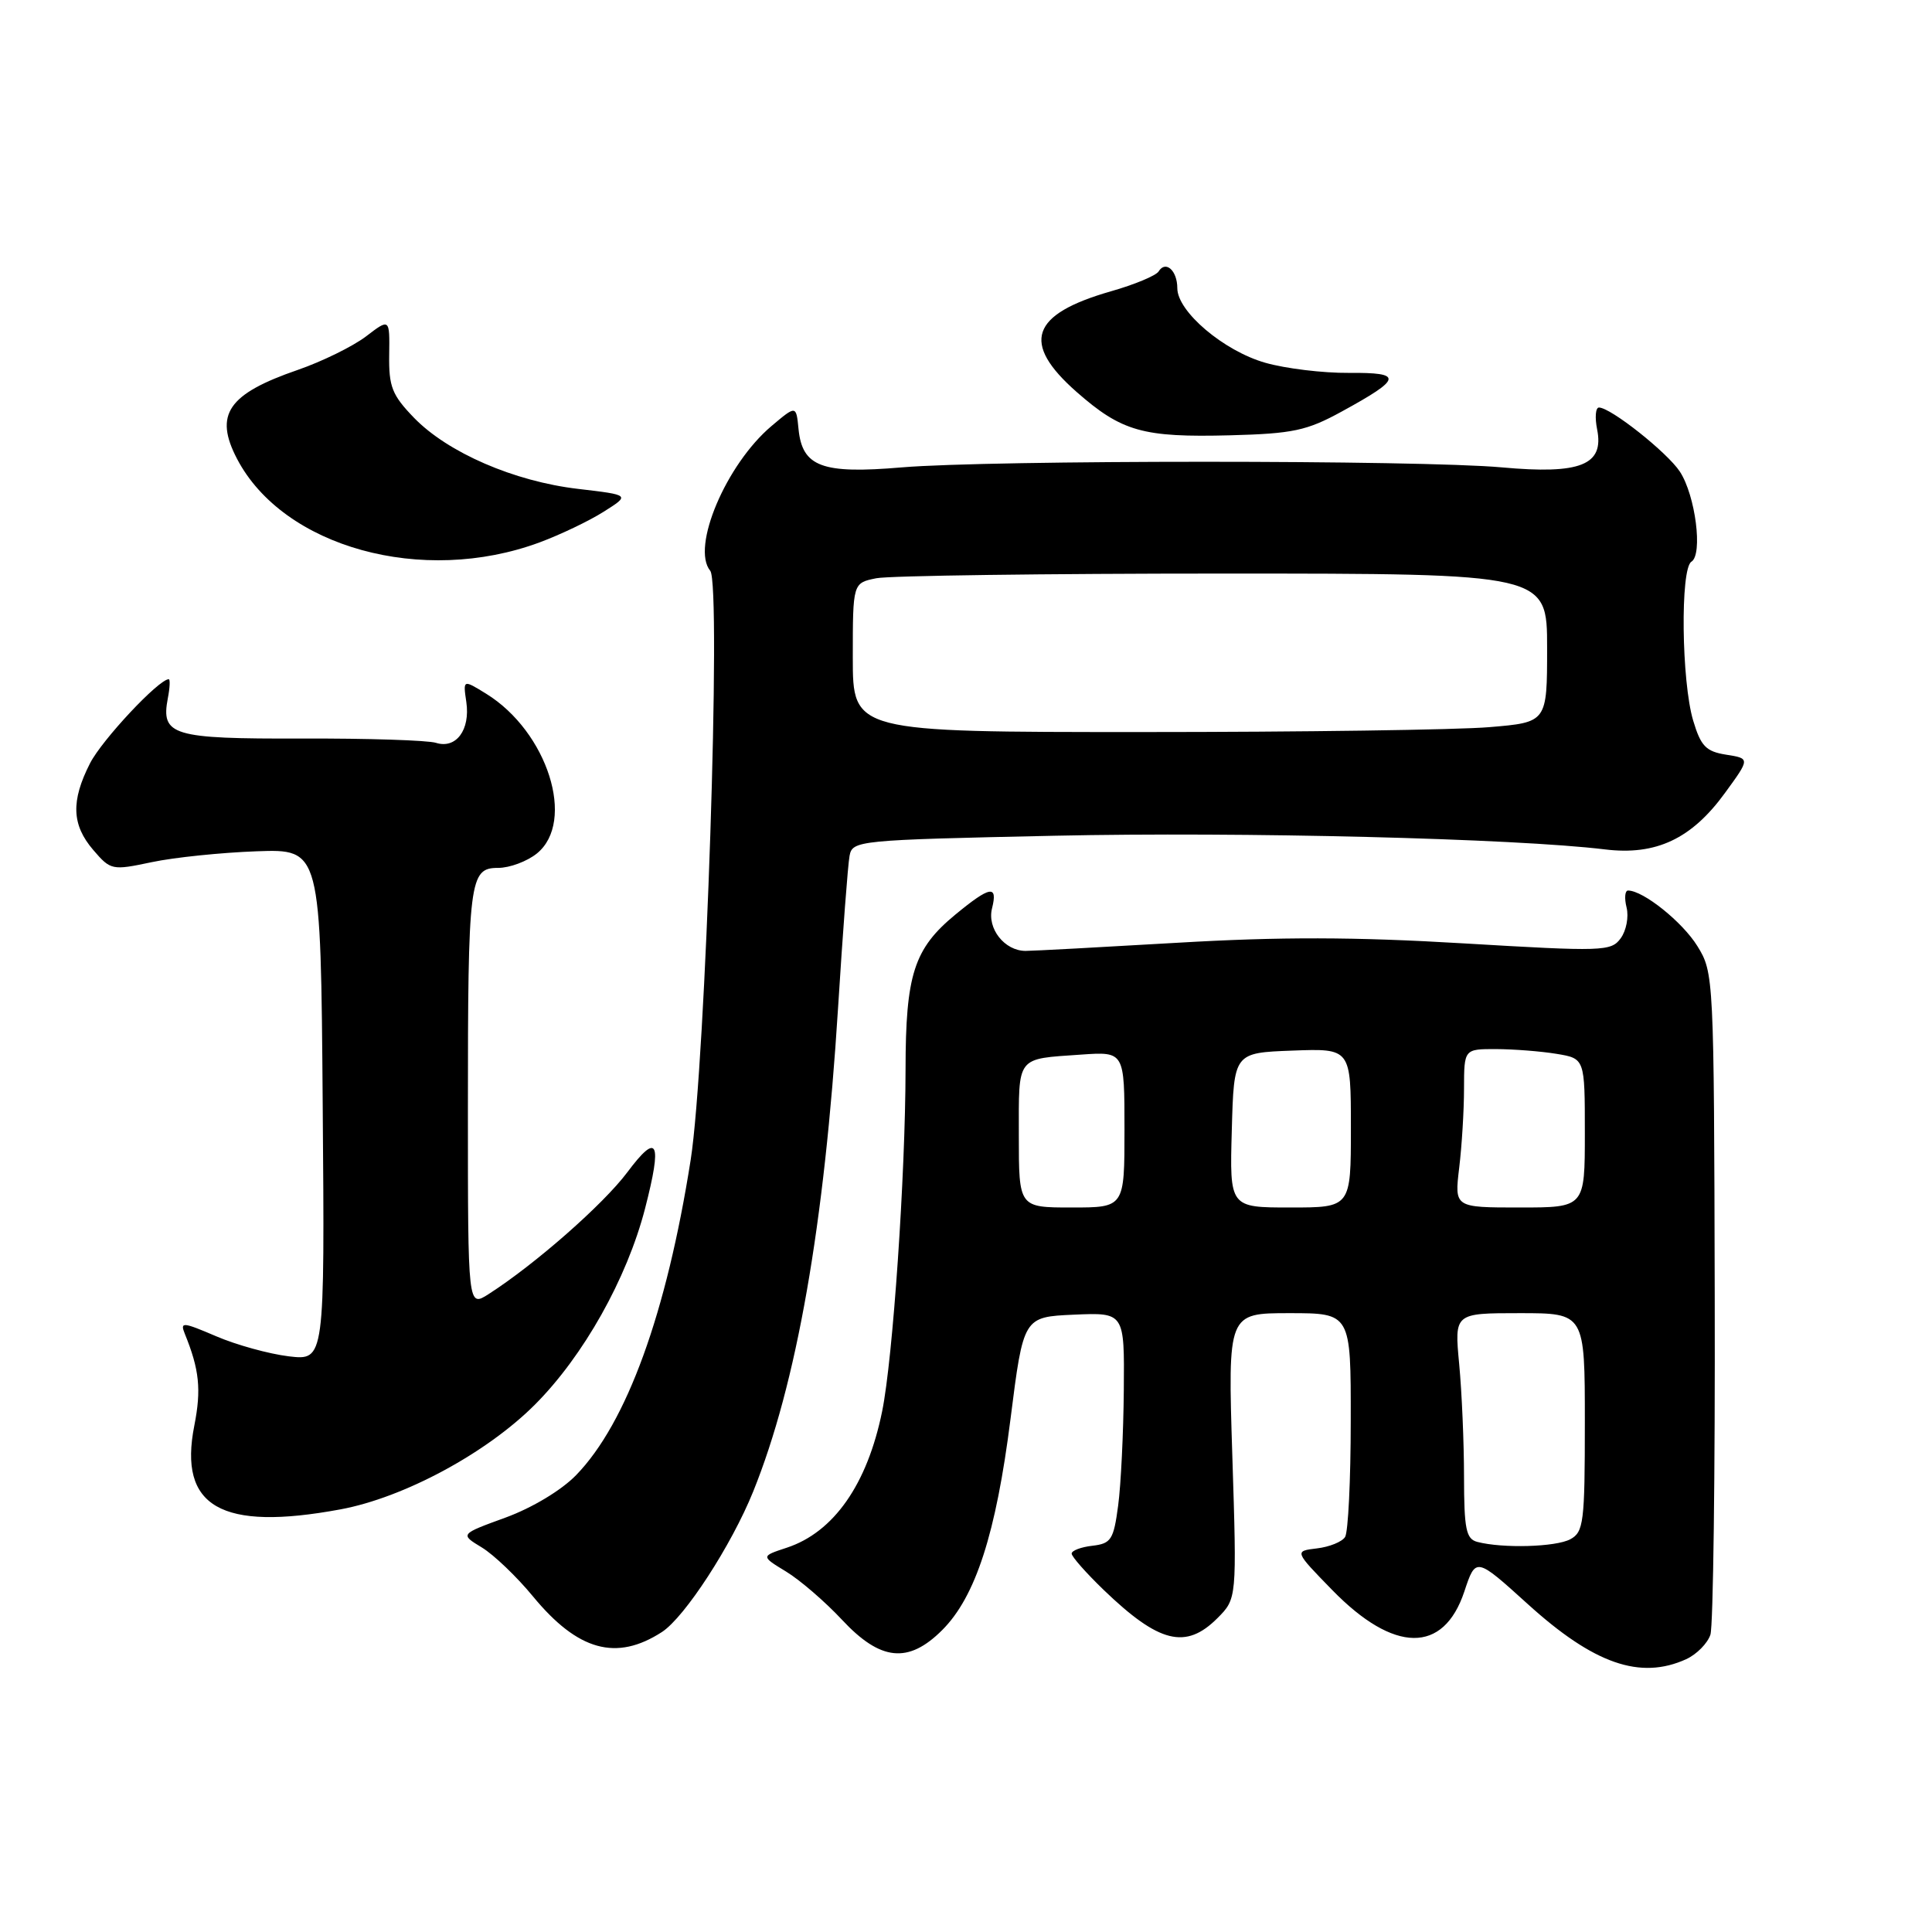 <?xml version="1.0" encoding="UTF-8" standalone="no"?>
<!DOCTYPE svg PUBLIC "-//W3C//DTD SVG 1.1//EN" "http://www.w3.org/Graphics/SVG/1.1/DTD/svg11.dtd" >
<svg xmlns="http://www.w3.org/2000/svg" xmlns:xlink="http://www.w3.org/1999/xlink" version="1.1" viewBox="0 0 256 256">
 <g >
 <path fill="currentColor"
d=" M 223.43 219.85 C 224.82 219.21 226.26 217.75 226.64 216.60 C 227.01 215.44 227.27 195.24 227.21 171.71 C 227.11 129.44 227.09 128.88 224.91 125.36 C 222.94 122.17 217.75 118.01 215.73 118.00 C 215.31 118.00 215.22 119.01 215.53 120.25 C 215.84 121.49 215.49 123.32 214.75 124.33 C 213.48 126.07 212.41 126.10 193.90 125.00 C 179.51 124.14 169.58 124.12 156.02 124.92 C 145.92 125.51 136.86 126.00 135.90 126.00 C 133.11 126.00 130.77 123.03 131.45 120.36 C 132.24 117.21 131.20 117.39 126.60 121.18 C 121.10 125.71 120.00 129.13 119.99 141.72 C 119.97 155.81 118.31 180.04 116.89 187.00 C 114.92 196.68 110.48 203.03 104.25 205.08 C 100.82 206.21 100.82 206.21 104.16 208.24 C 106.00 209.36 109.33 212.23 111.57 214.63 C 116.67 220.10 120.36 220.48 124.85 215.99 C 129.27 211.57 131.98 203.20 133.90 188.00 C 135.61 174.50 135.61 174.50 142.30 174.20 C 149.00 173.91 149.00 173.91 148.91 184.20 C 148.86 189.87 148.53 196.75 148.16 199.50 C 147.56 204.02 147.23 204.53 144.75 204.82 C 143.24 204.99 142.00 205.46 142.00 205.86 C 142.00 206.26 143.91 208.42 146.25 210.68 C 153.58 217.73 157.12 218.61 161.31 214.42 C 163.89 211.83 163.89 211.83 163.29 192.92 C 162.69 174.00 162.69 174.00 170.84 174.00 C 179.00 174.00 179.00 174.00 178.98 188.25 C 178.98 196.09 178.64 203.02 178.23 203.66 C 177.83 204.30 176.14 204.98 174.50 205.17 C 171.50 205.53 171.50 205.53 176.53 210.69 C 184.71 219.08 191.27 219.16 194.03 210.89 C 195.55 206.31 195.55 206.31 202.45 212.56 C 211.20 220.49 217.34 222.62 223.43 219.85 Z  M 87.71 216.25 C 90.73 214.29 96.92 204.77 99.80 197.64 C 105.56 183.38 109.24 162.38 111.05 133.50 C 111.67 123.60 112.35 114.56 112.57 113.41 C 112.95 111.37 113.58 111.30 139.73 110.74 C 164.66 110.20 200.73 111.10 212.66 112.55 C 219.42 113.38 224.14 111.16 228.56 105.08 C 231.90 100.50 231.90 100.50 228.73 100.00 C 226.05 99.58 225.37 98.87 224.36 95.50 C 222.80 90.31 222.63 75.35 224.12 74.43 C 225.66 73.48 224.66 65.65 222.59 62.49 C 220.92 59.95 213.42 54.00 211.87 54.00 C 211.42 54.00 211.31 55.31 211.63 56.91 C 212.57 61.62 209.42 62.88 199.00 61.93 C 188.09 60.94 131.27 60.94 119.50 61.93 C 108.92 62.83 106.31 61.86 105.81 56.86 C 105.50 53.69 105.50 53.69 102.23 56.45 C 96.21 61.53 91.55 72.54 94.11 75.63 C 95.61 77.44 93.50 141.08 91.52 153.68 C 88.32 174.03 83.04 188.56 76.34 195.46 C 74.39 197.47 70.51 199.80 66.98 201.09 C 60.94 203.29 60.94 203.29 63.85 205.05 C 65.44 206.02 68.49 208.94 70.62 211.53 C 76.57 218.75 81.67 220.16 87.71 216.25 Z  M 45.11 200.00 C 53.52 198.44 64.44 192.56 70.86 186.14 C 77.31 179.69 83.07 169.42 85.47 160.15 C 87.78 151.19 87.16 149.93 83.11 155.35 C 79.92 159.60 70.92 167.51 64.75 171.47 C 62.00 173.23 62.00 173.23 62.00 147.24 C 62.00 116.49 62.19 115.00 66.01 115.00 C 67.53 115.00 69.84 114.14 71.14 113.09 C 76.34 108.87 72.56 96.96 64.43 91.93 C 61.35 90.03 61.35 90.03 61.79 93.02 C 62.33 96.72 60.43 99.27 57.77 98.43 C 56.70 98.09 48.70 97.83 39.99 97.86 C 22.80 97.91 21.30 97.46 22.24 92.51 C 22.51 91.13 22.56 90.00 22.36 90.00 C 21.04 90.00 13.51 98.04 11.93 101.14 C 9.38 106.14 9.50 109.30 12.36 112.63 C 14.67 115.32 14.85 115.35 20.11 114.24 C 23.08 113.61 29.32 112.97 34.00 112.80 C 42.50 112.50 42.50 112.50 42.76 146.39 C 43.03 180.28 43.03 180.28 38.26 179.72 C 35.64 179.40 31.31 178.21 28.64 177.06 C 24.20 175.16 23.84 175.13 24.49 176.74 C 26.42 181.48 26.69 184.11 25.75 188.89 C 23.61 199.67 29.30 202.93 45.11 200.00 Z  M 71.50 71.87 C 74.25 70.85 78.08 69.02 80.00 67.80 C 83.50 65.59 83.50 65.59 76.60 64.78 C 68.13 63.79 59.34 59.98 54.86 55.36 C 51.95 52.35 51.51 51.24 51.57 47.03 C 51.64 42.17 51.64 42.17 48.48 44.59 C 46.73 45.91 42.68 47.90 39.47 49.01 C 30.20 52.20 28.34 54.92 31.41 60.80 C 37.54 72.52 55.98 77.62 71.50 71.87 Z  M 177.77 54.54 C 185.82 50.14 185.97 49.35 178.73 49.41 C 175.30 49.44 170.32 48.83 167.66 48.07 C 162.15 46.50 156.00 41.28 156.00 38.19 C 156.00 35.84 154.45 34.46 153.52 35.97 C 153.18 36.52 150.33 37.71 147.20 38.60 C 136.56 41.65 135.27 45.43 142.65 51.93 C 148.64 57.19 151.44 57.98 163.00 57.68 C 171.31 57.46 173.16 57.07 177.77 54.54 Z  M 195.75 204.31 C 194.26 203.92 194.00 202.62 193.99 195.68 C 193.99 191.18 193.70 184.46 193.35 180.75 C 192.71 174.00 192.71 174.00 201.36 174.00 C 210.00 174.00 210.00 174.00 210.00 188.46 C 210.00 201.74 209.84 203.01 208.07 203.96 C 206.15 204.99 199.11 205.19 195.75 204.31 Z  M 135.00 150.47 C 135.00 139.81 134.58 140.35 143.25 139.74 C 149.00 139.34 149.00 139.34 149.00 149.67 C 149.00 160.00 149.00 160.00 142.00 160.00 C 135.00 160.00 135.00 160.00 135.00 150.47 Z  M 163.22 149.75 C 163.50 139.50 163.50 139.50 171.25 139.21 C 179.00 138.92 179.00 138.92 179.00 149.46 C 179.00 160.00 179.00 160.00 170.97 160.00 C 162.93 160.00 162.93 160.00 163.22 149.75 Z  M 193.35 154.75 C 193.70 151.86 193.99 147.14 193.99 144.25 C 194.00 139.00 194.00 139.00 198.25 139.01 C 200.59 139.02 204.19 139.30 206.25 139.64 C 210.00 140.26 210.00 140.26 210.00 150.13 C 210.00 160.00 210.00 160.00 201.36 160.00 C 192.72 160.00 192.72 160.00 193.35 154.75 Z  M 113.00 87.12 C 113.00 77.25 113.00 77.25 116.12 76.62 C 117.84 76.28 138.54 76.00 162.12 76.00 C 205.00 76.00 205.00 76.00 205.00 85.85 C 205.00 95.71 205.00 95.71 197.35 96.35 C 193.14 96.71 172.44 97.00 151.35 97.00 C 113.00 97.00 113.00 97.00 113.00 87.12 Z "/>
</g>
</svg>